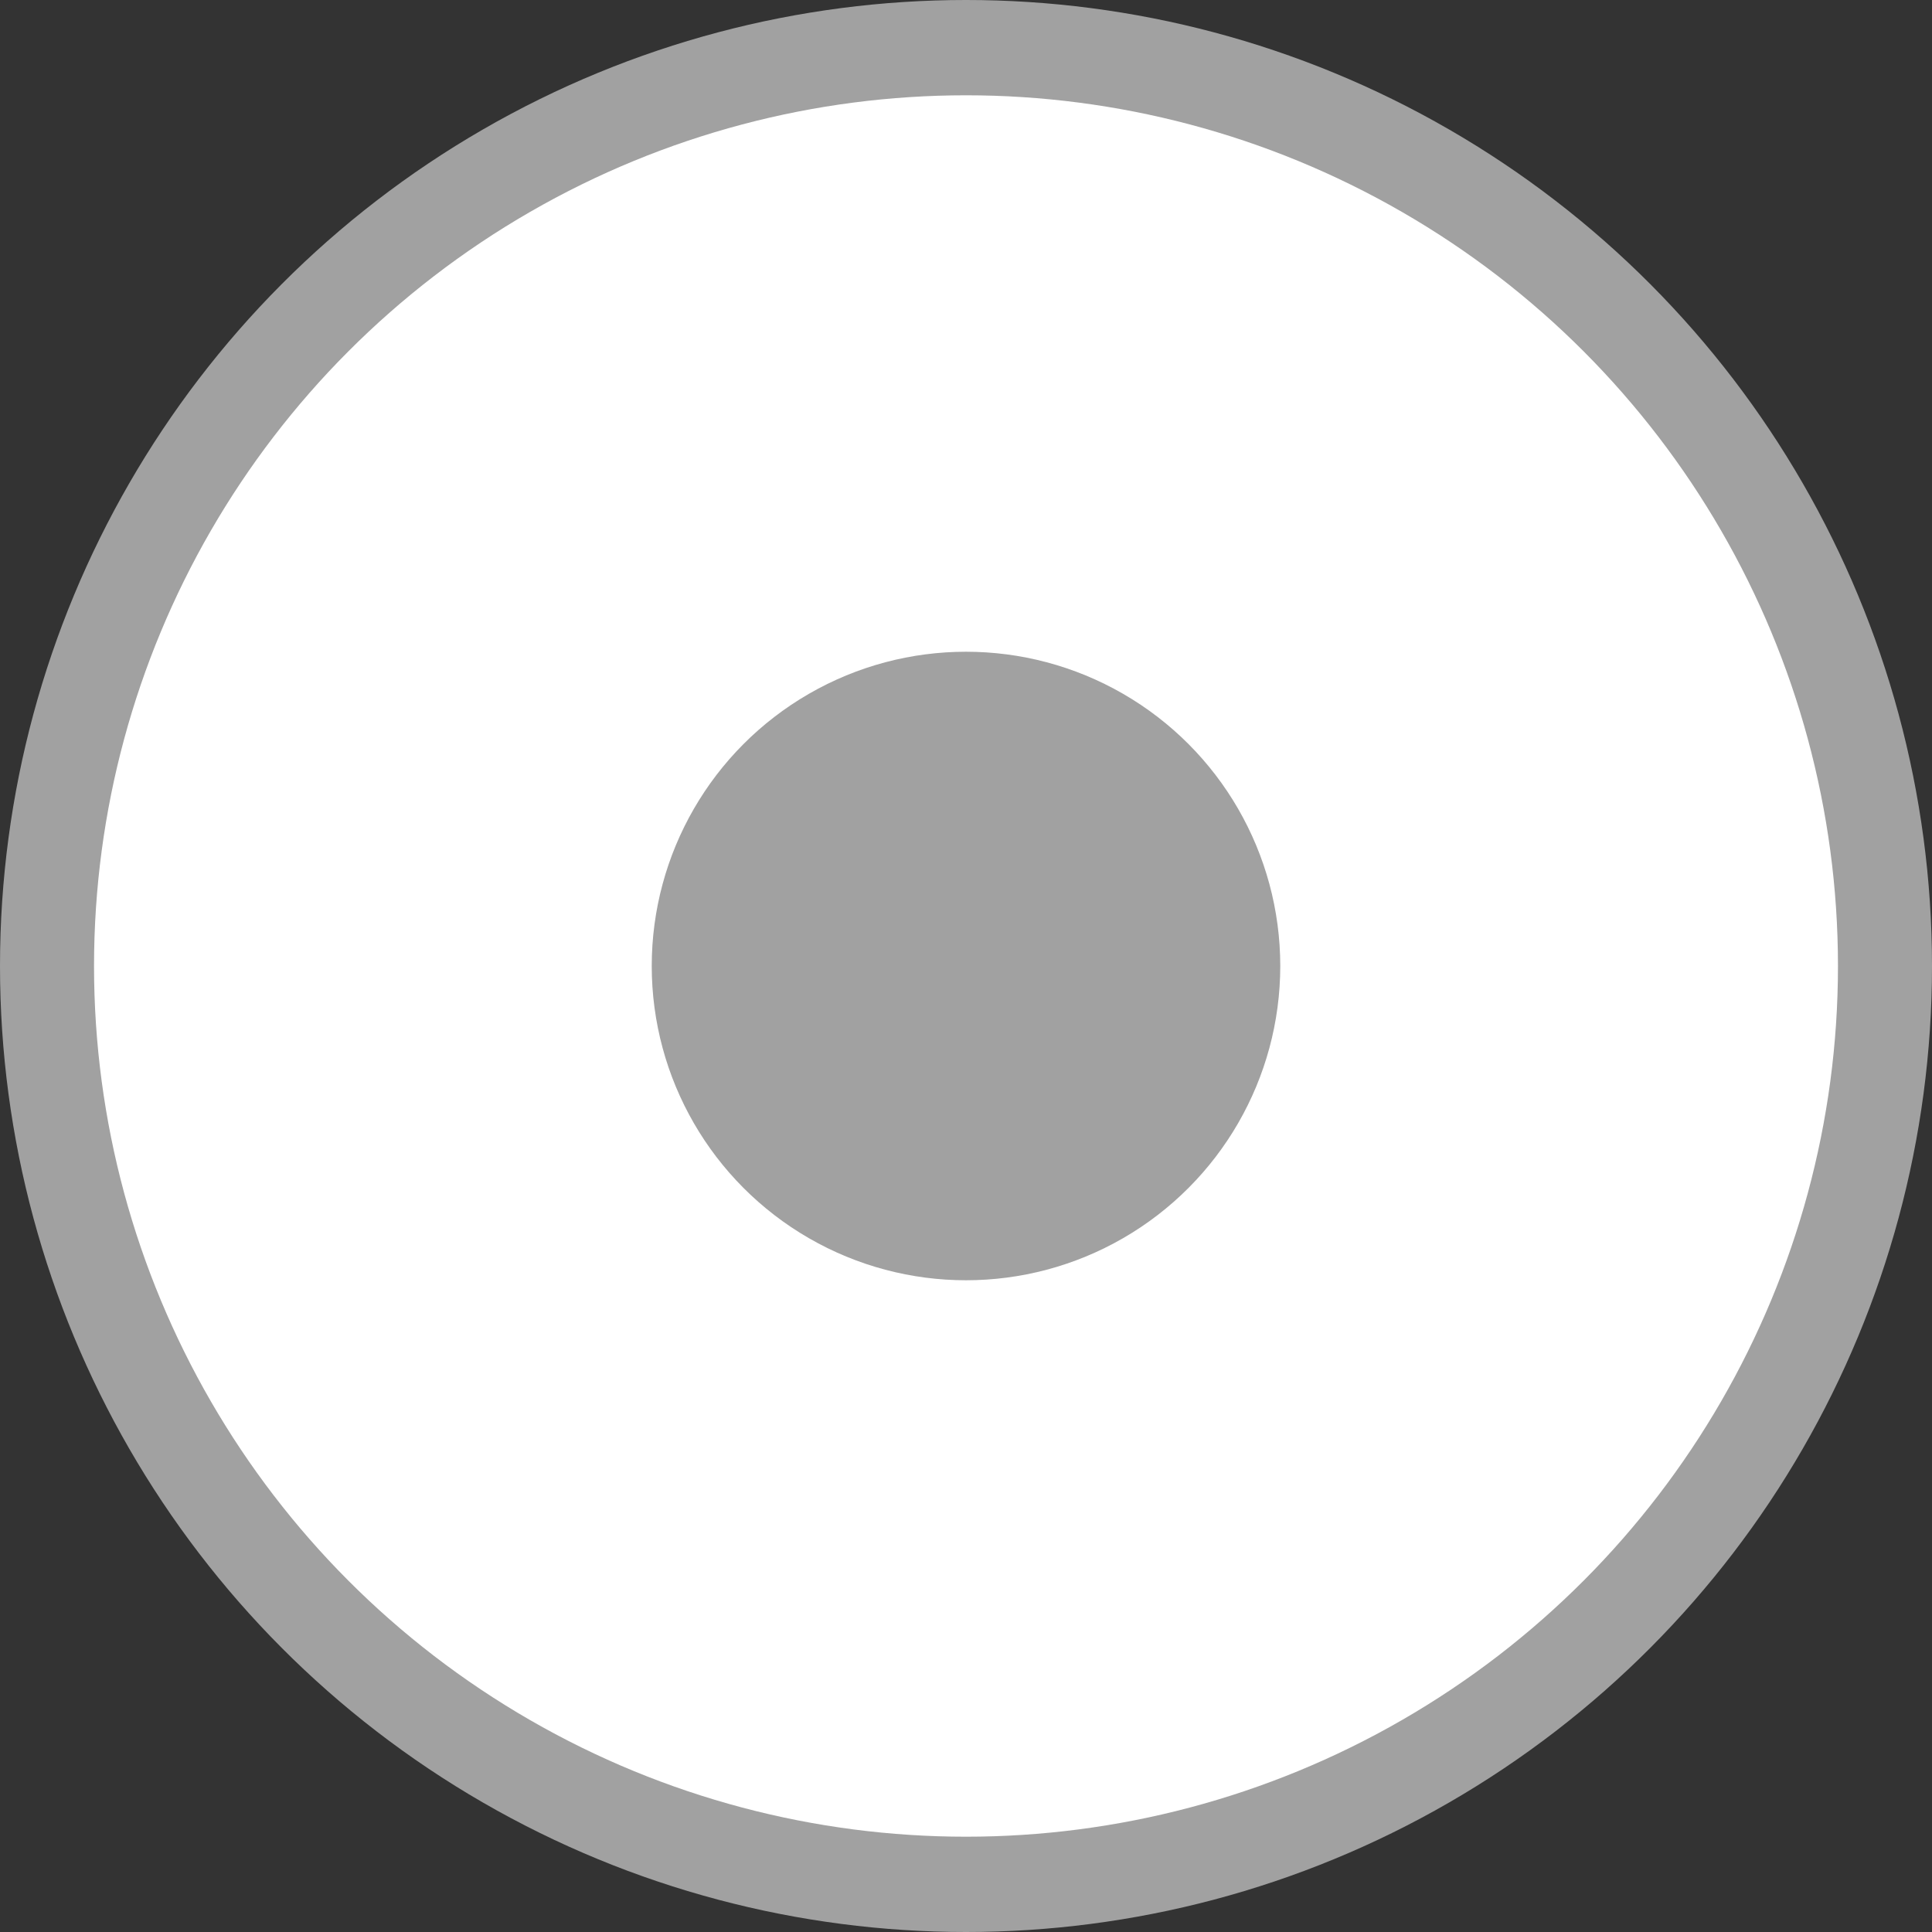 ﻿<?xml version="1.0" encoding="utf-8"?>
<!DOCTYPE svg PUBLIC "-//W3C//DTD SVG 1.1//EN" "http://www.w3.org/Graphics/SVG/1.1/DTD/svg11.dtd">
<svg xmlns="http://www.w3.org/2000/svg" xmlns:xlink="http://www.w3.org/1999/xlink" version="1.1" baseProfile="full" width="151" height="151" viewBox="0 0 151.00 151.00" enable-background="new 0 0 151.00 151.00" xml:space="preserve">
	<rect x="0" y="0" width="151.00" height="151.00" fill="#333333" stroke="none"/>
	<ellipse fill="#A1A1A1" fill-opacity="1" stroke-width="0.2" stroke-linejoin="round" cx="75.5" cy="75.5" rx="75.5" ry="75.5"/>
	<ellipse fill="#FFFFFF" fill-opacity="1" stroke-width="0.2" stroke-linejoin="round" cx="75.5" cy="75.5" rx="68.151" ry="68.052"/>
	<ellipse fill="#A1A1A1" fill-opacity="1" stroke-width="0.2" stroke-linejoin="round" cx="75.5" cy="75.5" rx="24.562" ry="24.562"/>
</svg>
